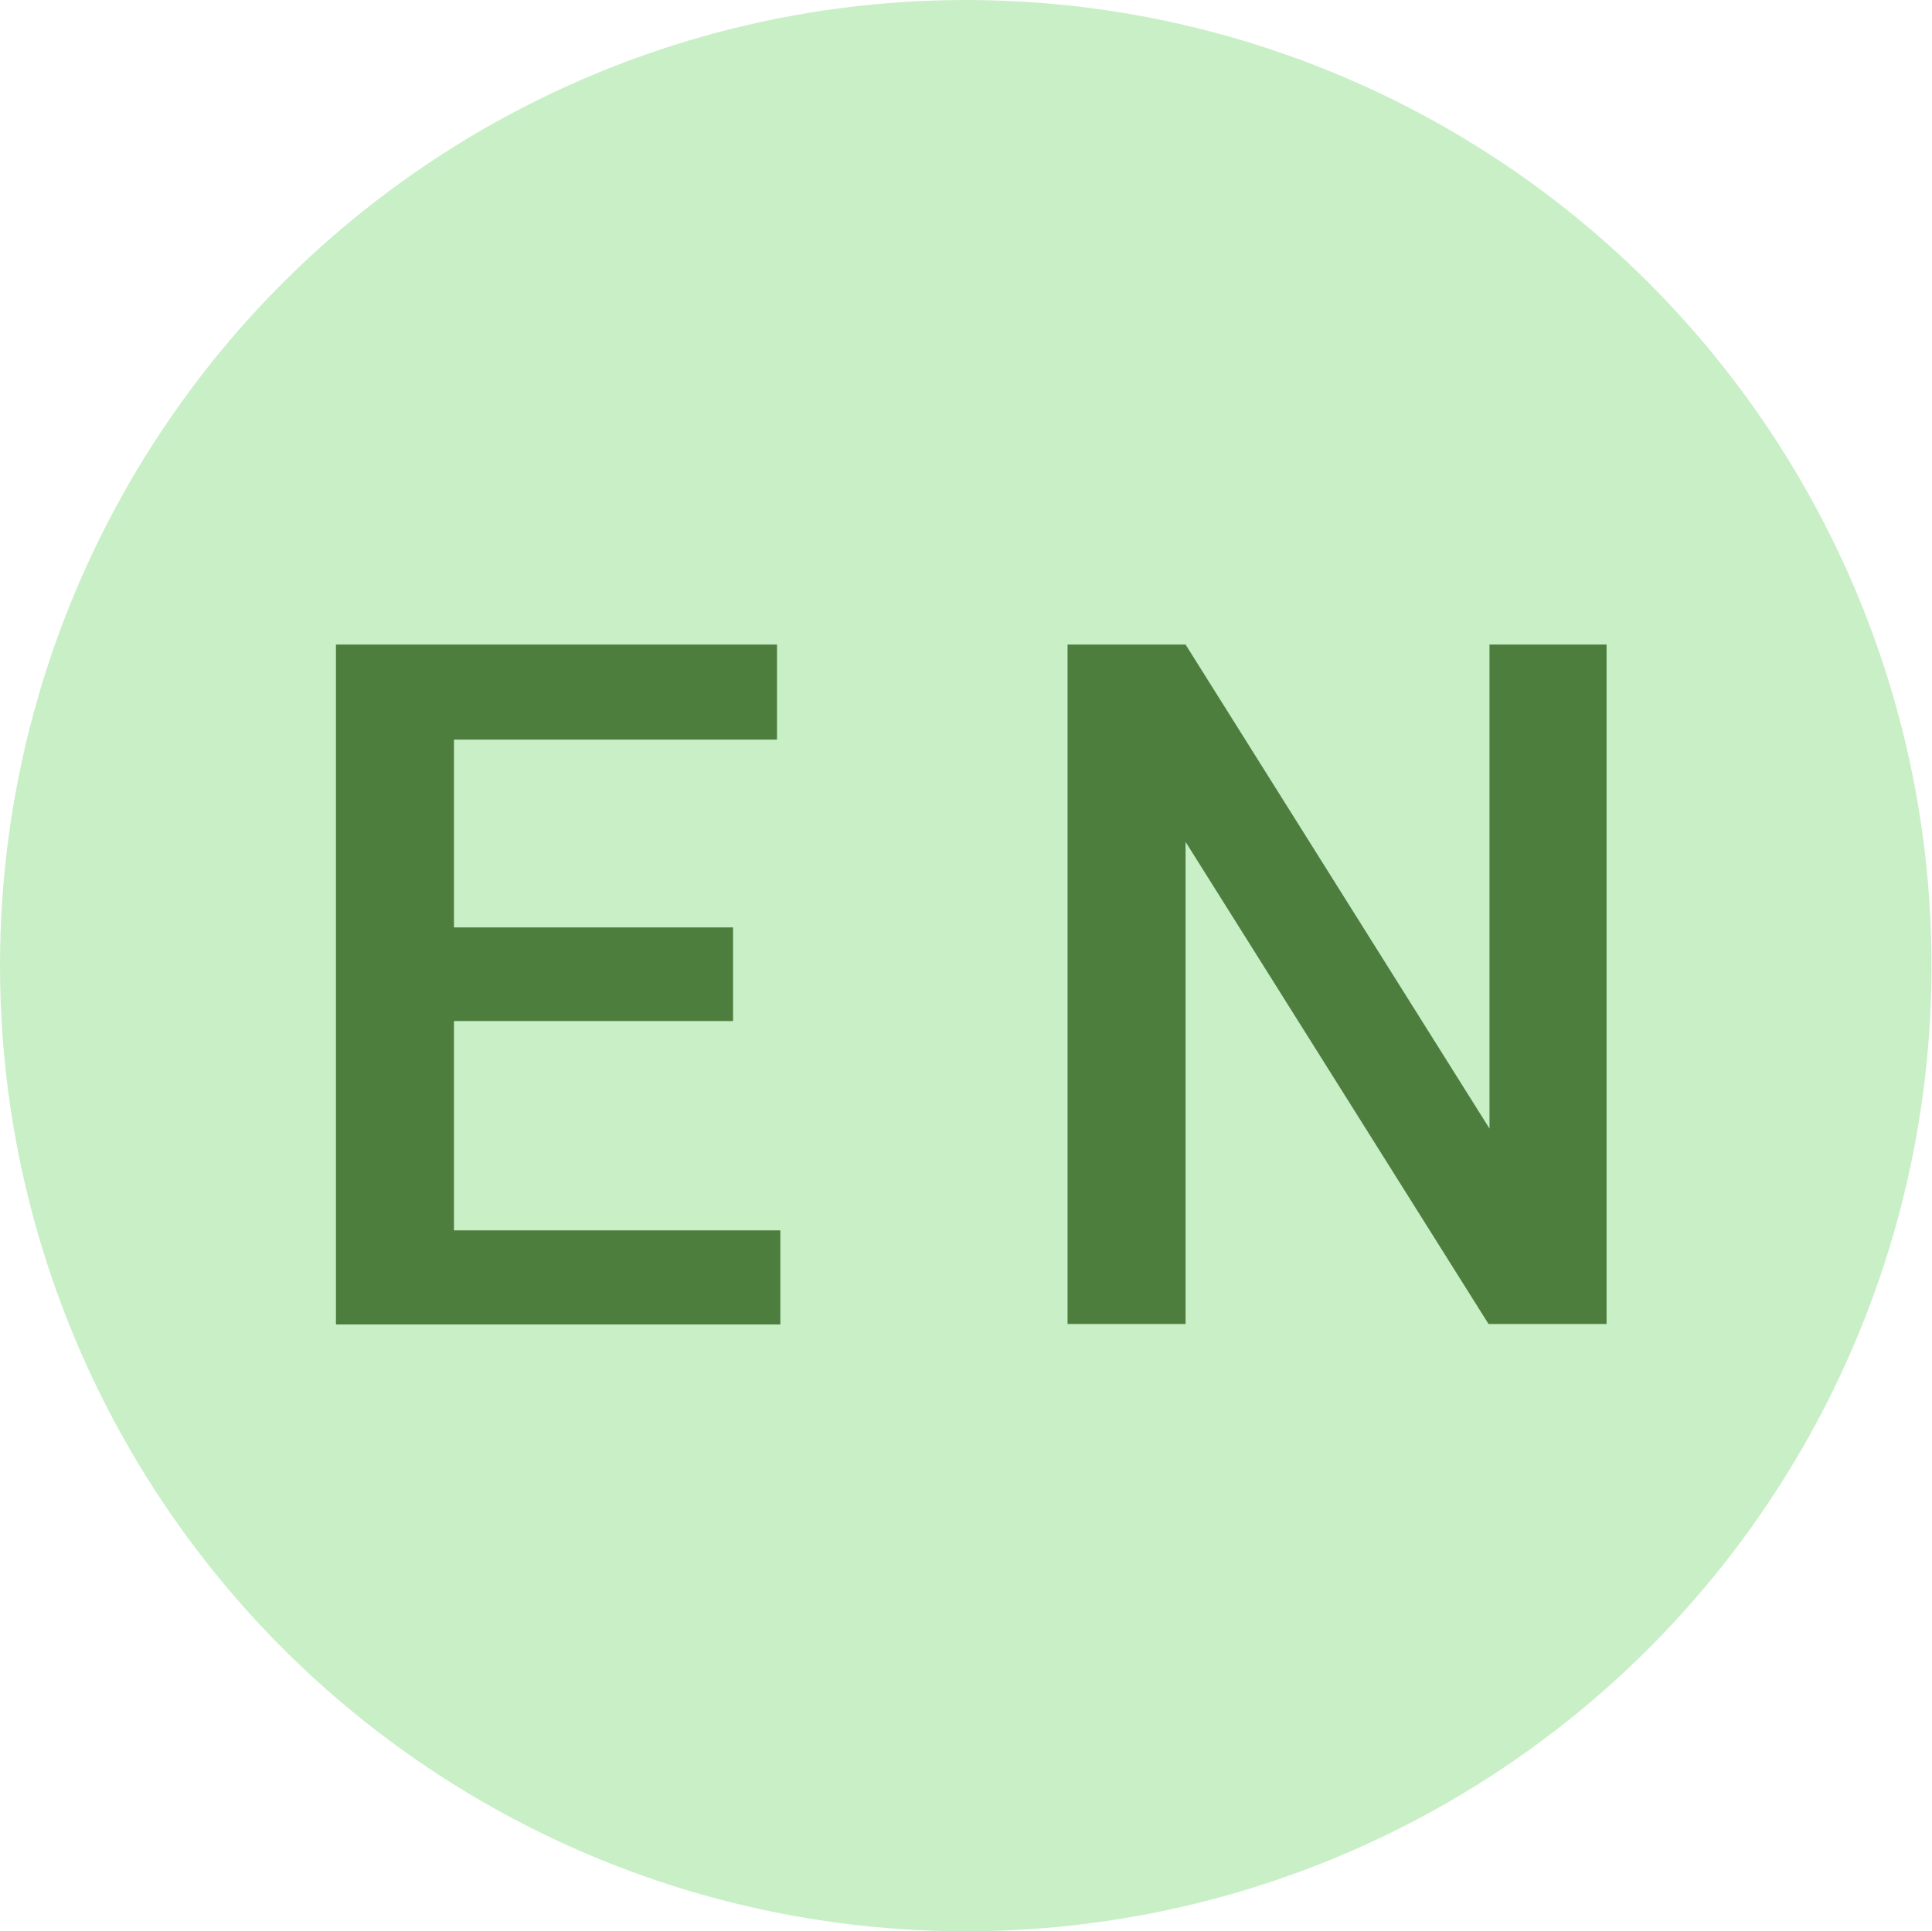 <?xml version="1.0" encoding="utf-8"?>
<!-- Generator: Adobe Illustrator 27.6.1, SVG Export Plug-In . SVG Version: 6.00 Build 0)  -->
<svg version="1.1" xmlns="http://www.w3.org/2000/svg" xmlns:xlink="http://www.w3.org/1999/xlink" x="0px" y="0px"
	 viewBox="0 0 404.3 404.2" style="enable-background:new 0 0 404.3 404.2;" xml:space="preserve">
<style type="text/css">
	.st0{fill:#C9EFC7;}
	.st1{fill:#4D7E3E;}
</style>
<g id="Layer_1">
	<circle class="st0" cx="202.1" cy="202.1" r="202.1"/>
</g>
<g id="Layer_2">
	<g>
		<path class="st1" d="M153.4,213.7H95v43.8h68.3v19.7h-93V134.9h92.3v19.9H95v39.3h58.4V213.7z"/>
		<path class="st1" d="M336.2,277.1h-24.7l-63.4-100.9v100.9h-24.7V134.9h24.7l63.6,101.3V134.9h24.5V277.1z"/>
	</g>
</g>
</svg>
